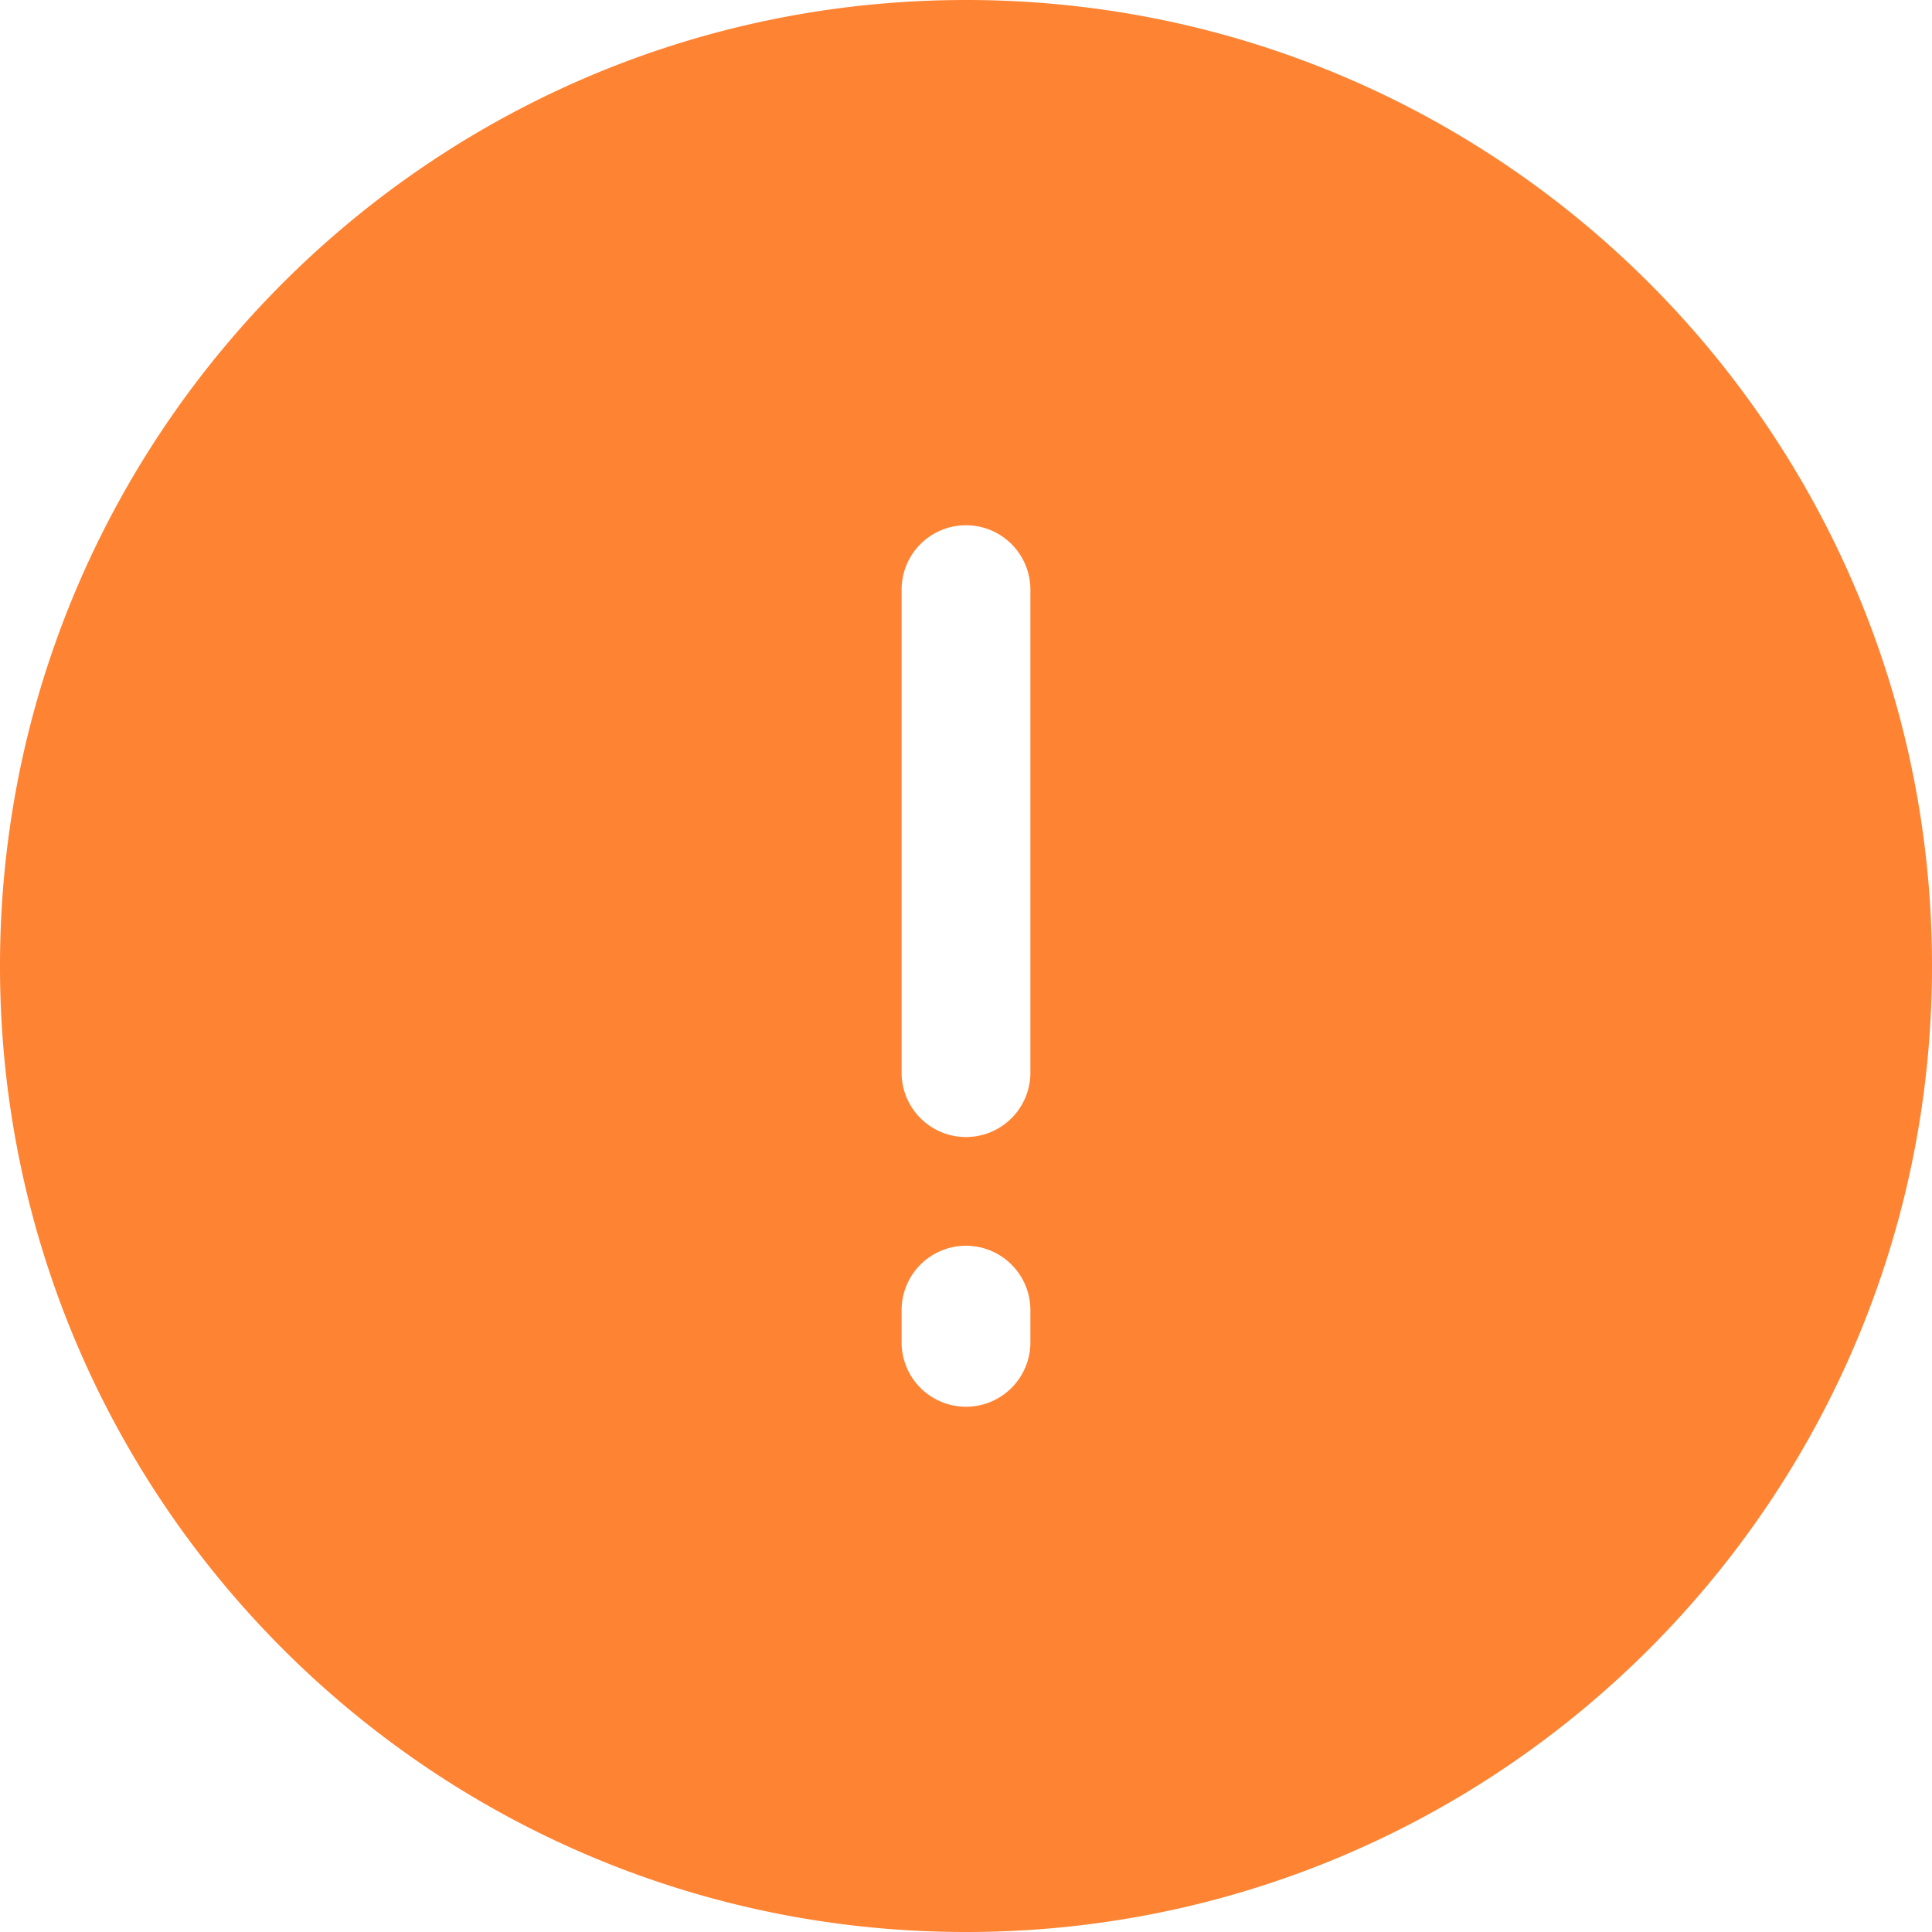 <?xml version="1.0" standalone="no"?><!DOCTYPE svg PUBLIC "-//W3C//DTD SVG 1.1//EN" "http://www.w3.org/Graphics/SVG/1.1/DTD/svg11.dtd"><svg t="1618196559788" class="icon" viewBox="0 0 1024 1024" version="1.1" xmlns="http://www.w3.org/2000/svg" p-id="2134" xmlns:xlink="http://www.w3.org/1999/xlink" width="24" height="24"><defs><style type="text/css"></style></defs><path d="M512 0C229.222 0 0 229.222 0 512s229.222 512 512 512 512-229.222 512-512S794.778 0 512 0z m34.133 711.475a34.133 34.133 0 0 1-68.267 0v-17.067a34.133 34.133 0 0 1 68.267 0v17.067z m0-142.95a34.133 34.133 0 0 1-68.267 0v-256a34.133 34.133 0 0 1 68.267 0v256z" fill="#FE8332" p-id="2135"></path></svg>